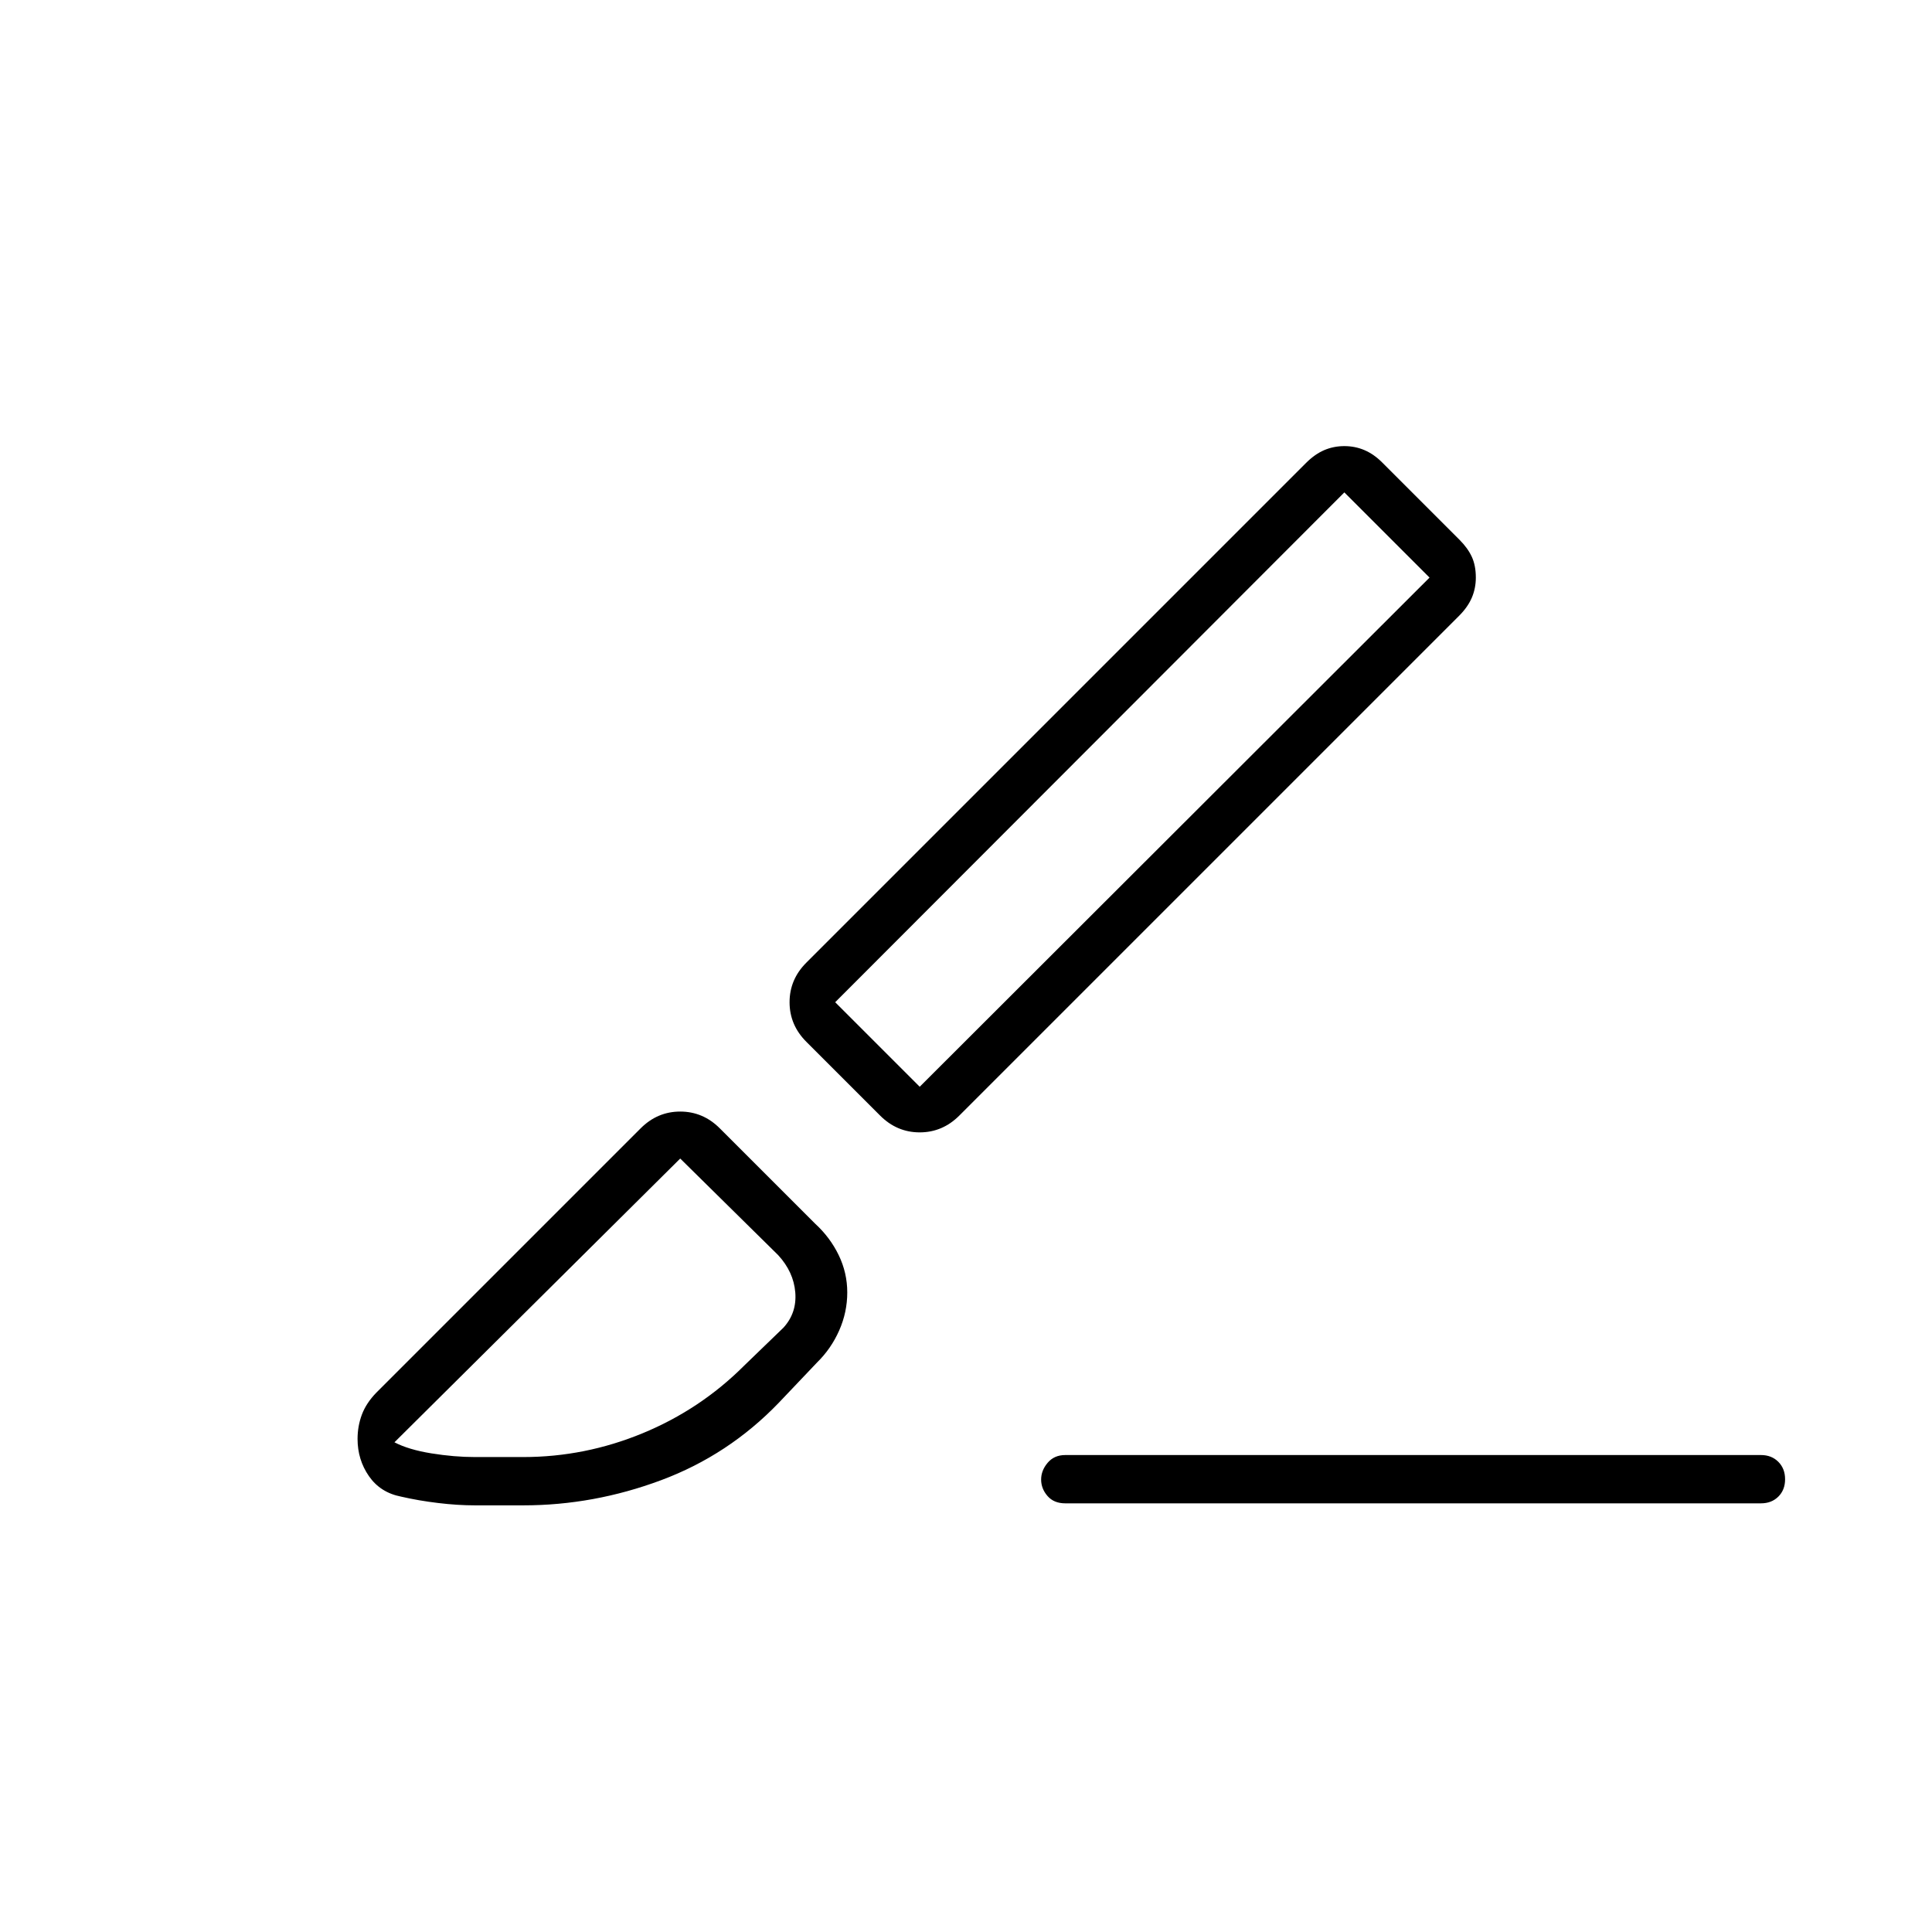 <svg xmlns="http://www.w3.org/2000/svg" height="40" viewBox="0 -960 960 960" width="40"><path d="M875-213H529.33q-5.66 0-8.83-3.65t-3.17-8.17q0-4.51 3.26-8.35 3.25-3.83 8.74-3.83H875q5.28 0 8.64 3.37 3.36 3.37 3.36 8.67 0 5.29-3.36 8.63Q880.28-213 875-213ZM476.67-405.67q-8.34 8.34-19.67 8.34-11.33 0-19.67-8.34l-36.66-36.66q-8.34-8.34-8.34-19.67 0-11.33 8.34-19.67L649-730q4.33-4.33 9-6.33t10-2q5.33 0 10 2t8.77 6.1l38.46 38.46q4.1 4.1 6.1 8.44 2 4.33 2 10.33 0 5.33-2 10t-6.33 9L476.67-405.67ZM457-420l253.33-253L668-715.33 415-462l42 42Zm-70 157q-25 26-58.5 38.5T260-212h-24q-8.67 0-18.33-1.17-9.67-1.16-18.34-3.16-10.33-2-16-10.17-5.66-8.17-5.66-18.5 0-6.38 2.16-12.13Q182-262.87 187-268l131.33-131.33q8.34-8.34 19.67-8.34 11.33 0 19.67 8.34L405-352q7.47 6.84 11.73 15.64 4.27 8.8 4.27 18.58 0 9.78-4 18.85-4 9.07-11 15.93l-19 20Zm-151 27h24q30.67 0 59.33-11.83 28.67-11.84 50.34-33.5l19.66-19q6.67-7.34 5.84-17.5-.84-10.17-8.5-18.5l-48.67-48-142 141q7 3.66 18.35 5.5Q225.69-236 236-236Zm474.33-437L668-715.33 710.33-673ZM338-384.33Z"/></svg>